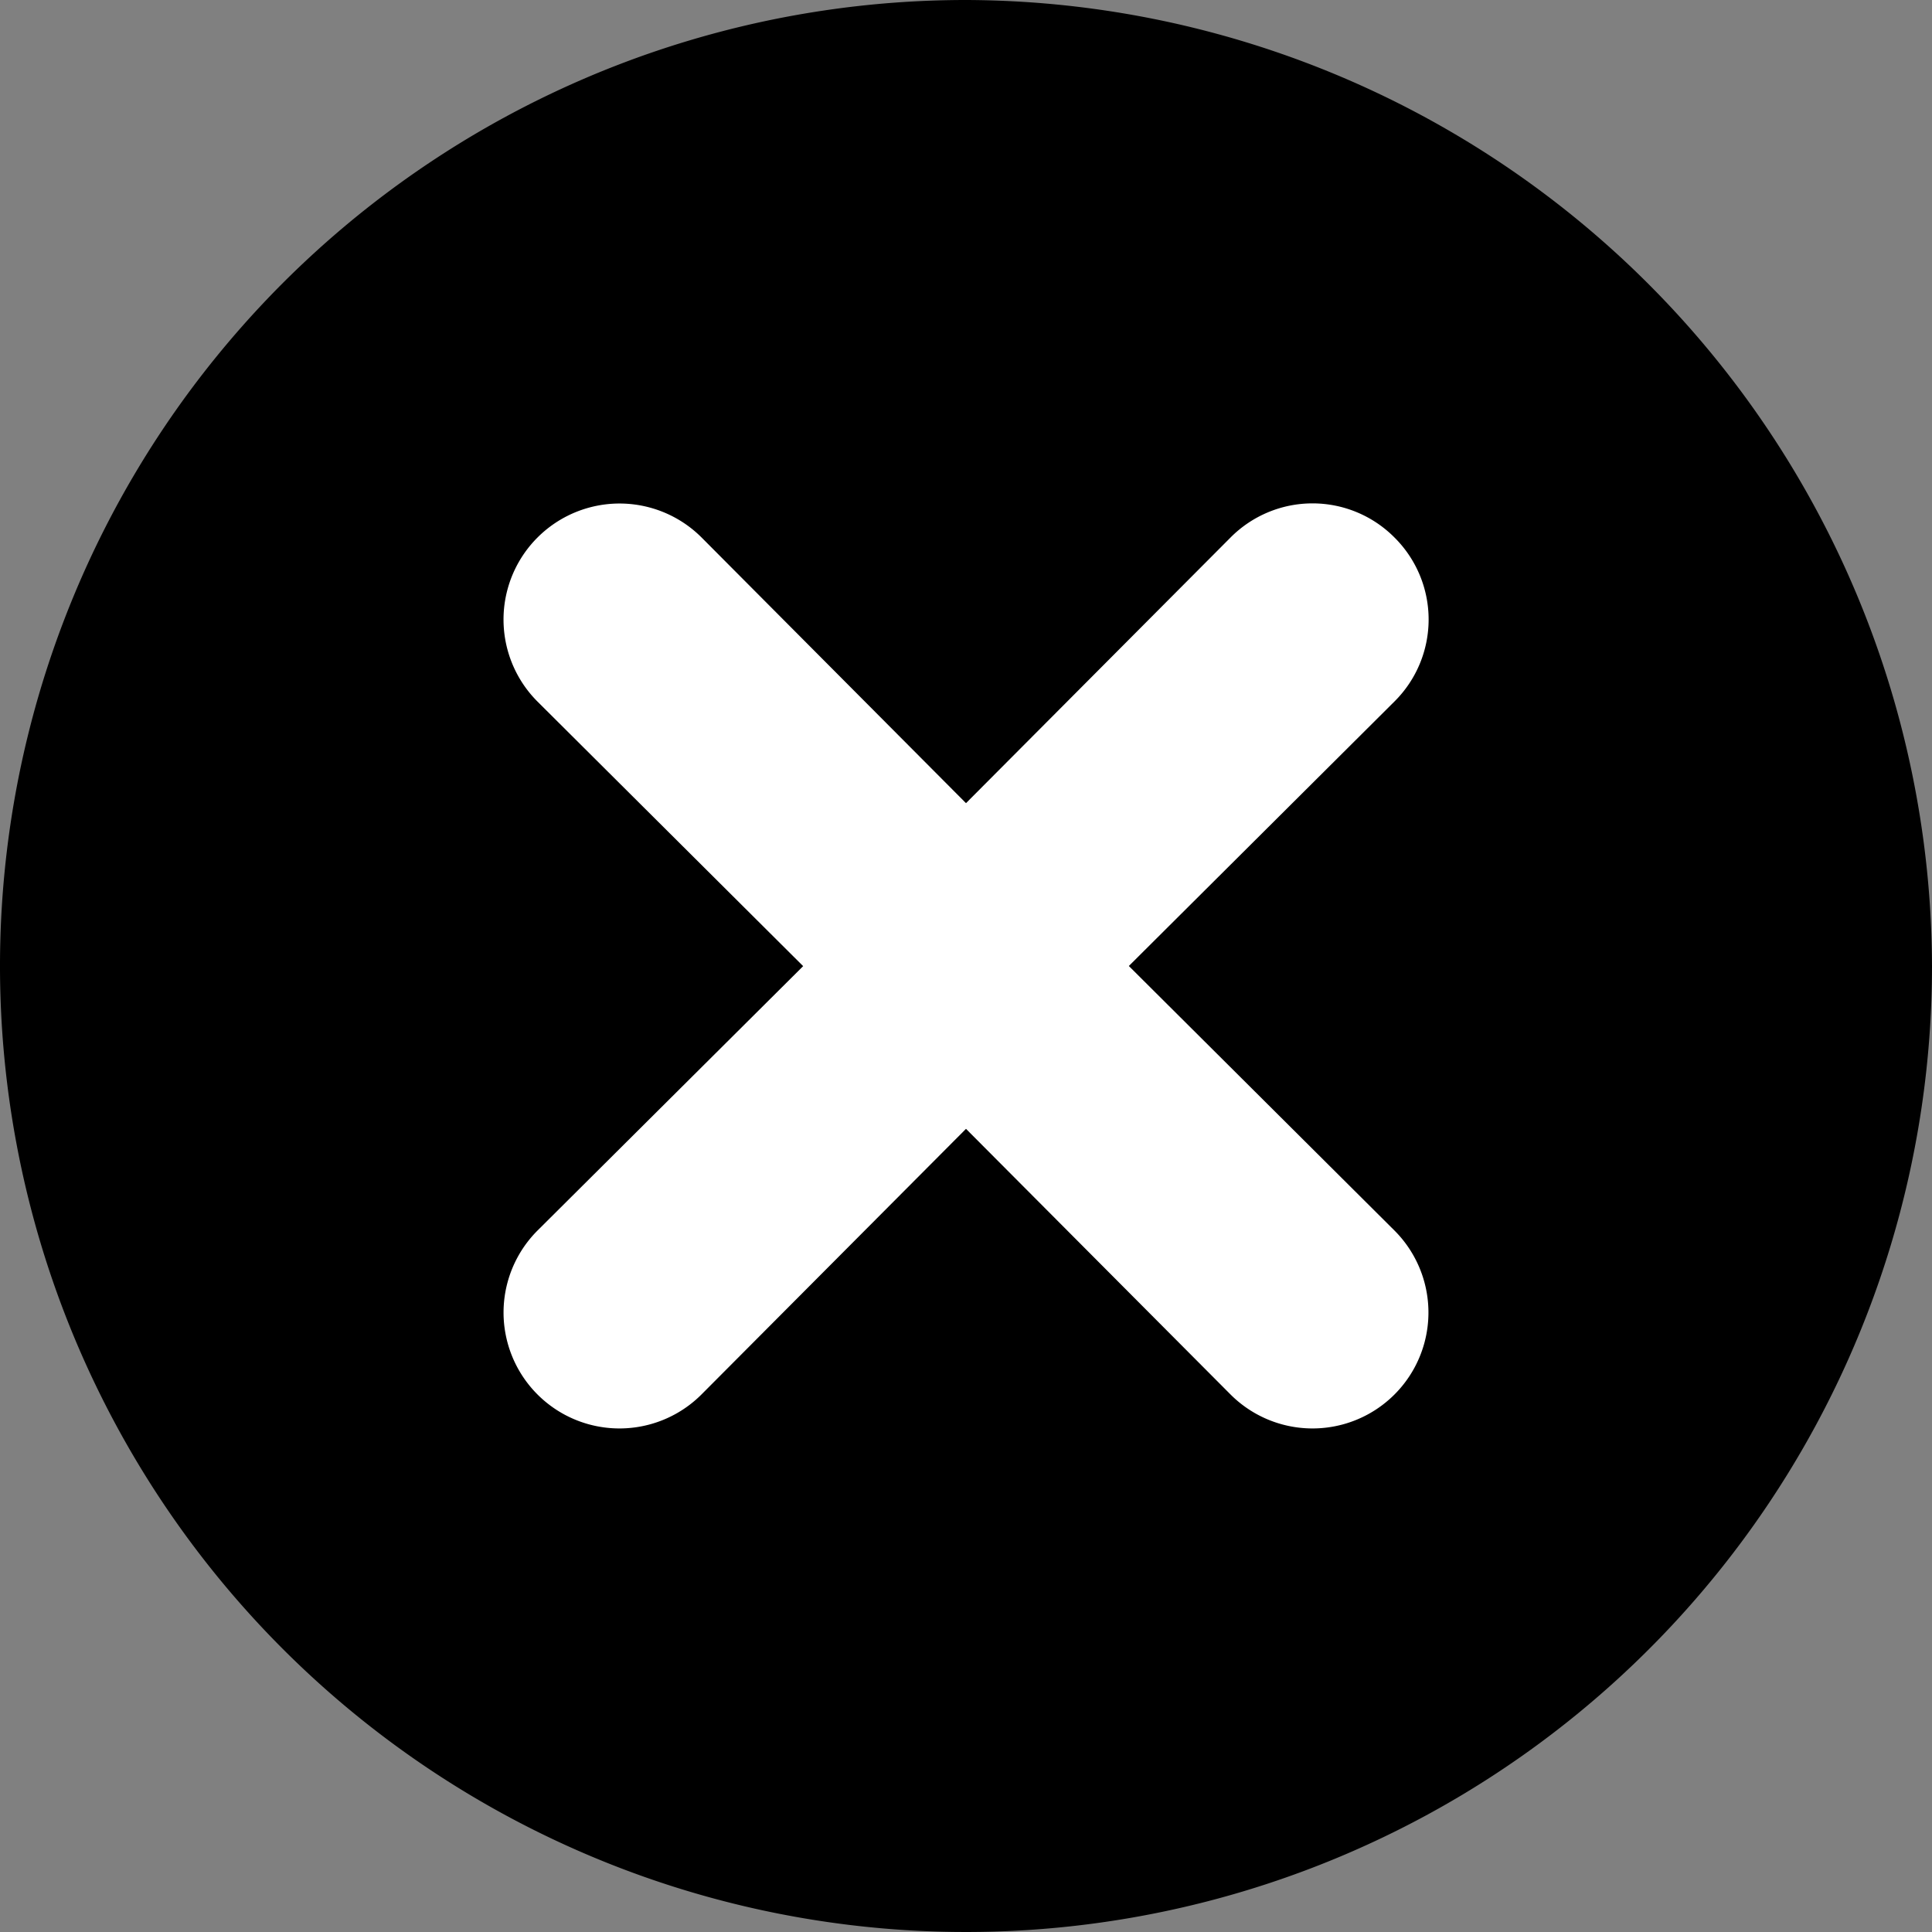 <svg xmlns="http://www.w3.org/2000/svg" width="14" height="14" viewBox="0 0 14 14">
    <rect x="0" y="0" width="14" height="14" fill="#808080" stroke="none"/>
    <g data-name="그룹 31069">
        <path d="M7 0a7 7 0 1 0 7 7 7.021 7.021 0 0 0-7-7zm2.59 8.61a.693.693 0 1 1-.98.98L7 7.98 5.39 9.59a.693.693 0 1 1-.98-.98L6.02 7 4.41 5.39a.693.693 0 0 1 .98-.98L7 6.02l1.61-1.61a.693.693 0 1 1 .98.98L7.98 7z"/>
        <path data-name="106780bf1ed9964c2ffe0eda53fe07ea" d="M13.474 7.264a.837.837 0 0 0-1.188 0l-1.917 1.925-1.916-1.925a.84.84 0 0 0-1.189 1.189l1.925 1.917-1.925 1.916a.84.84 0 1 0 1.188 1.188l1.917-1.925 1.917 1.925a.84.84 0 1 0 1.188-1.188l-1.925-1.917 1.925-1.917a.837.837 0 0 0 0-1.188z" transform="translate(-3.369 -3.369)" style="fill:#fff"/>
    </g>
</svg>
